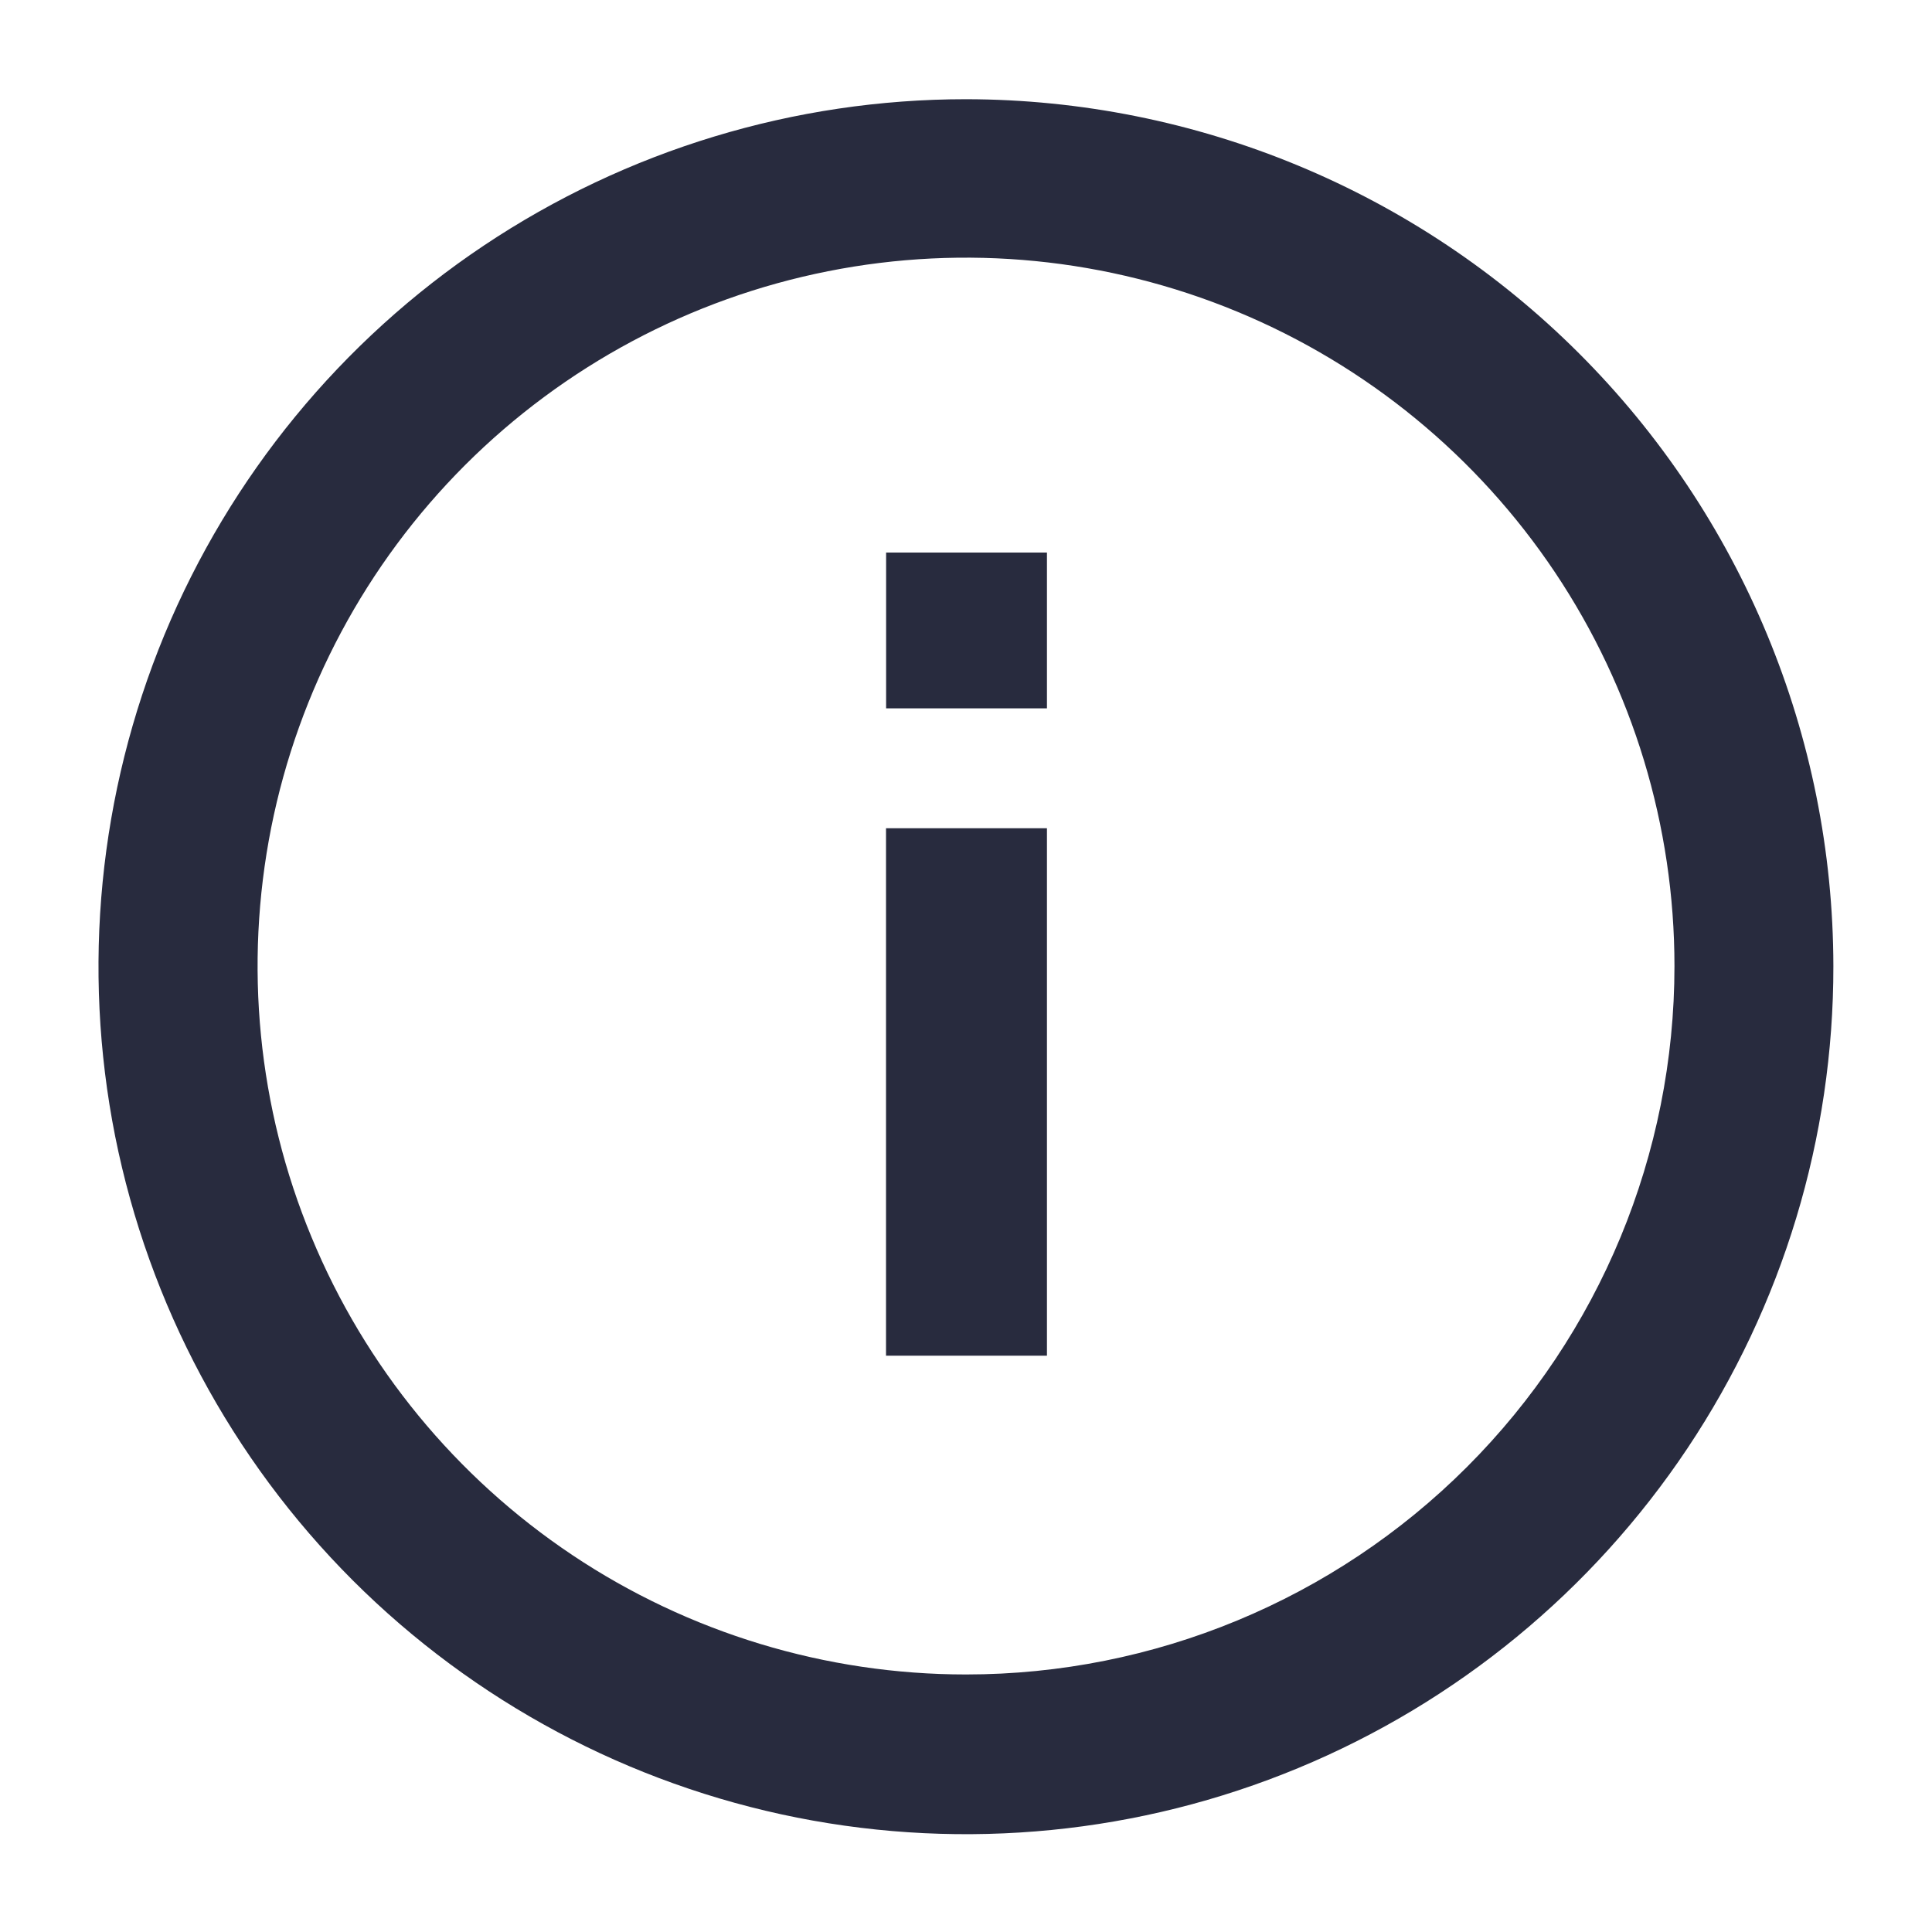 <svg xmlns="http://www.w3.org/2000/svg" width="20" height="20" fill="none" viewBox="0 0 20 20">
    <path fill="#282B3E" fill-rule="evenodd" d="M10 1.027c-1.777 0-3.513.527-4.99 1.514-1.477.987-2.628 2.39-3.308 4.031-.679 1.642-.856 3.448-.51 5.19.348 1.742 1.204 3.342 2.46 4.598 1.257 1.255 2.857 2.11 4.6 2.456 1.742.345 3.548.167 5.189-.514 1.64-.68 3.042-1.833 4.028-3.31.986-1.478 1.512-3.215 1.51-4.991-.003-2.38-.95-4.662-2.634-6.344C14.662 1.975 12.38 1.03 10 1.027zm0 16.307c-1.45 0-2.869-.43-4.075-1.236s-2.146-1.951-2.7-3.291c-.556-1.34-.7-2.814-.418-4.237.283-1.423.982-2.73 2.007-3.755C5.84 3.79 7.146 3.091 8.57 2.808c1.422-.283 2.897-.137 4.237.418 1.34.555 2.485 1.495 3.291 2.7.806 1.206 1.236 2.624 1.236 4.075 0 1.945-.773 3.81-2.148 5.185-1.375 1.375-3.24 2.148-5.185 2.148zm.84-8.76H9.172v5.46h1.666v-5.46zM9.172 5.72h1.666v1.613H9.173V5.721z" clip-rule="evenodd"/>
</svg>
